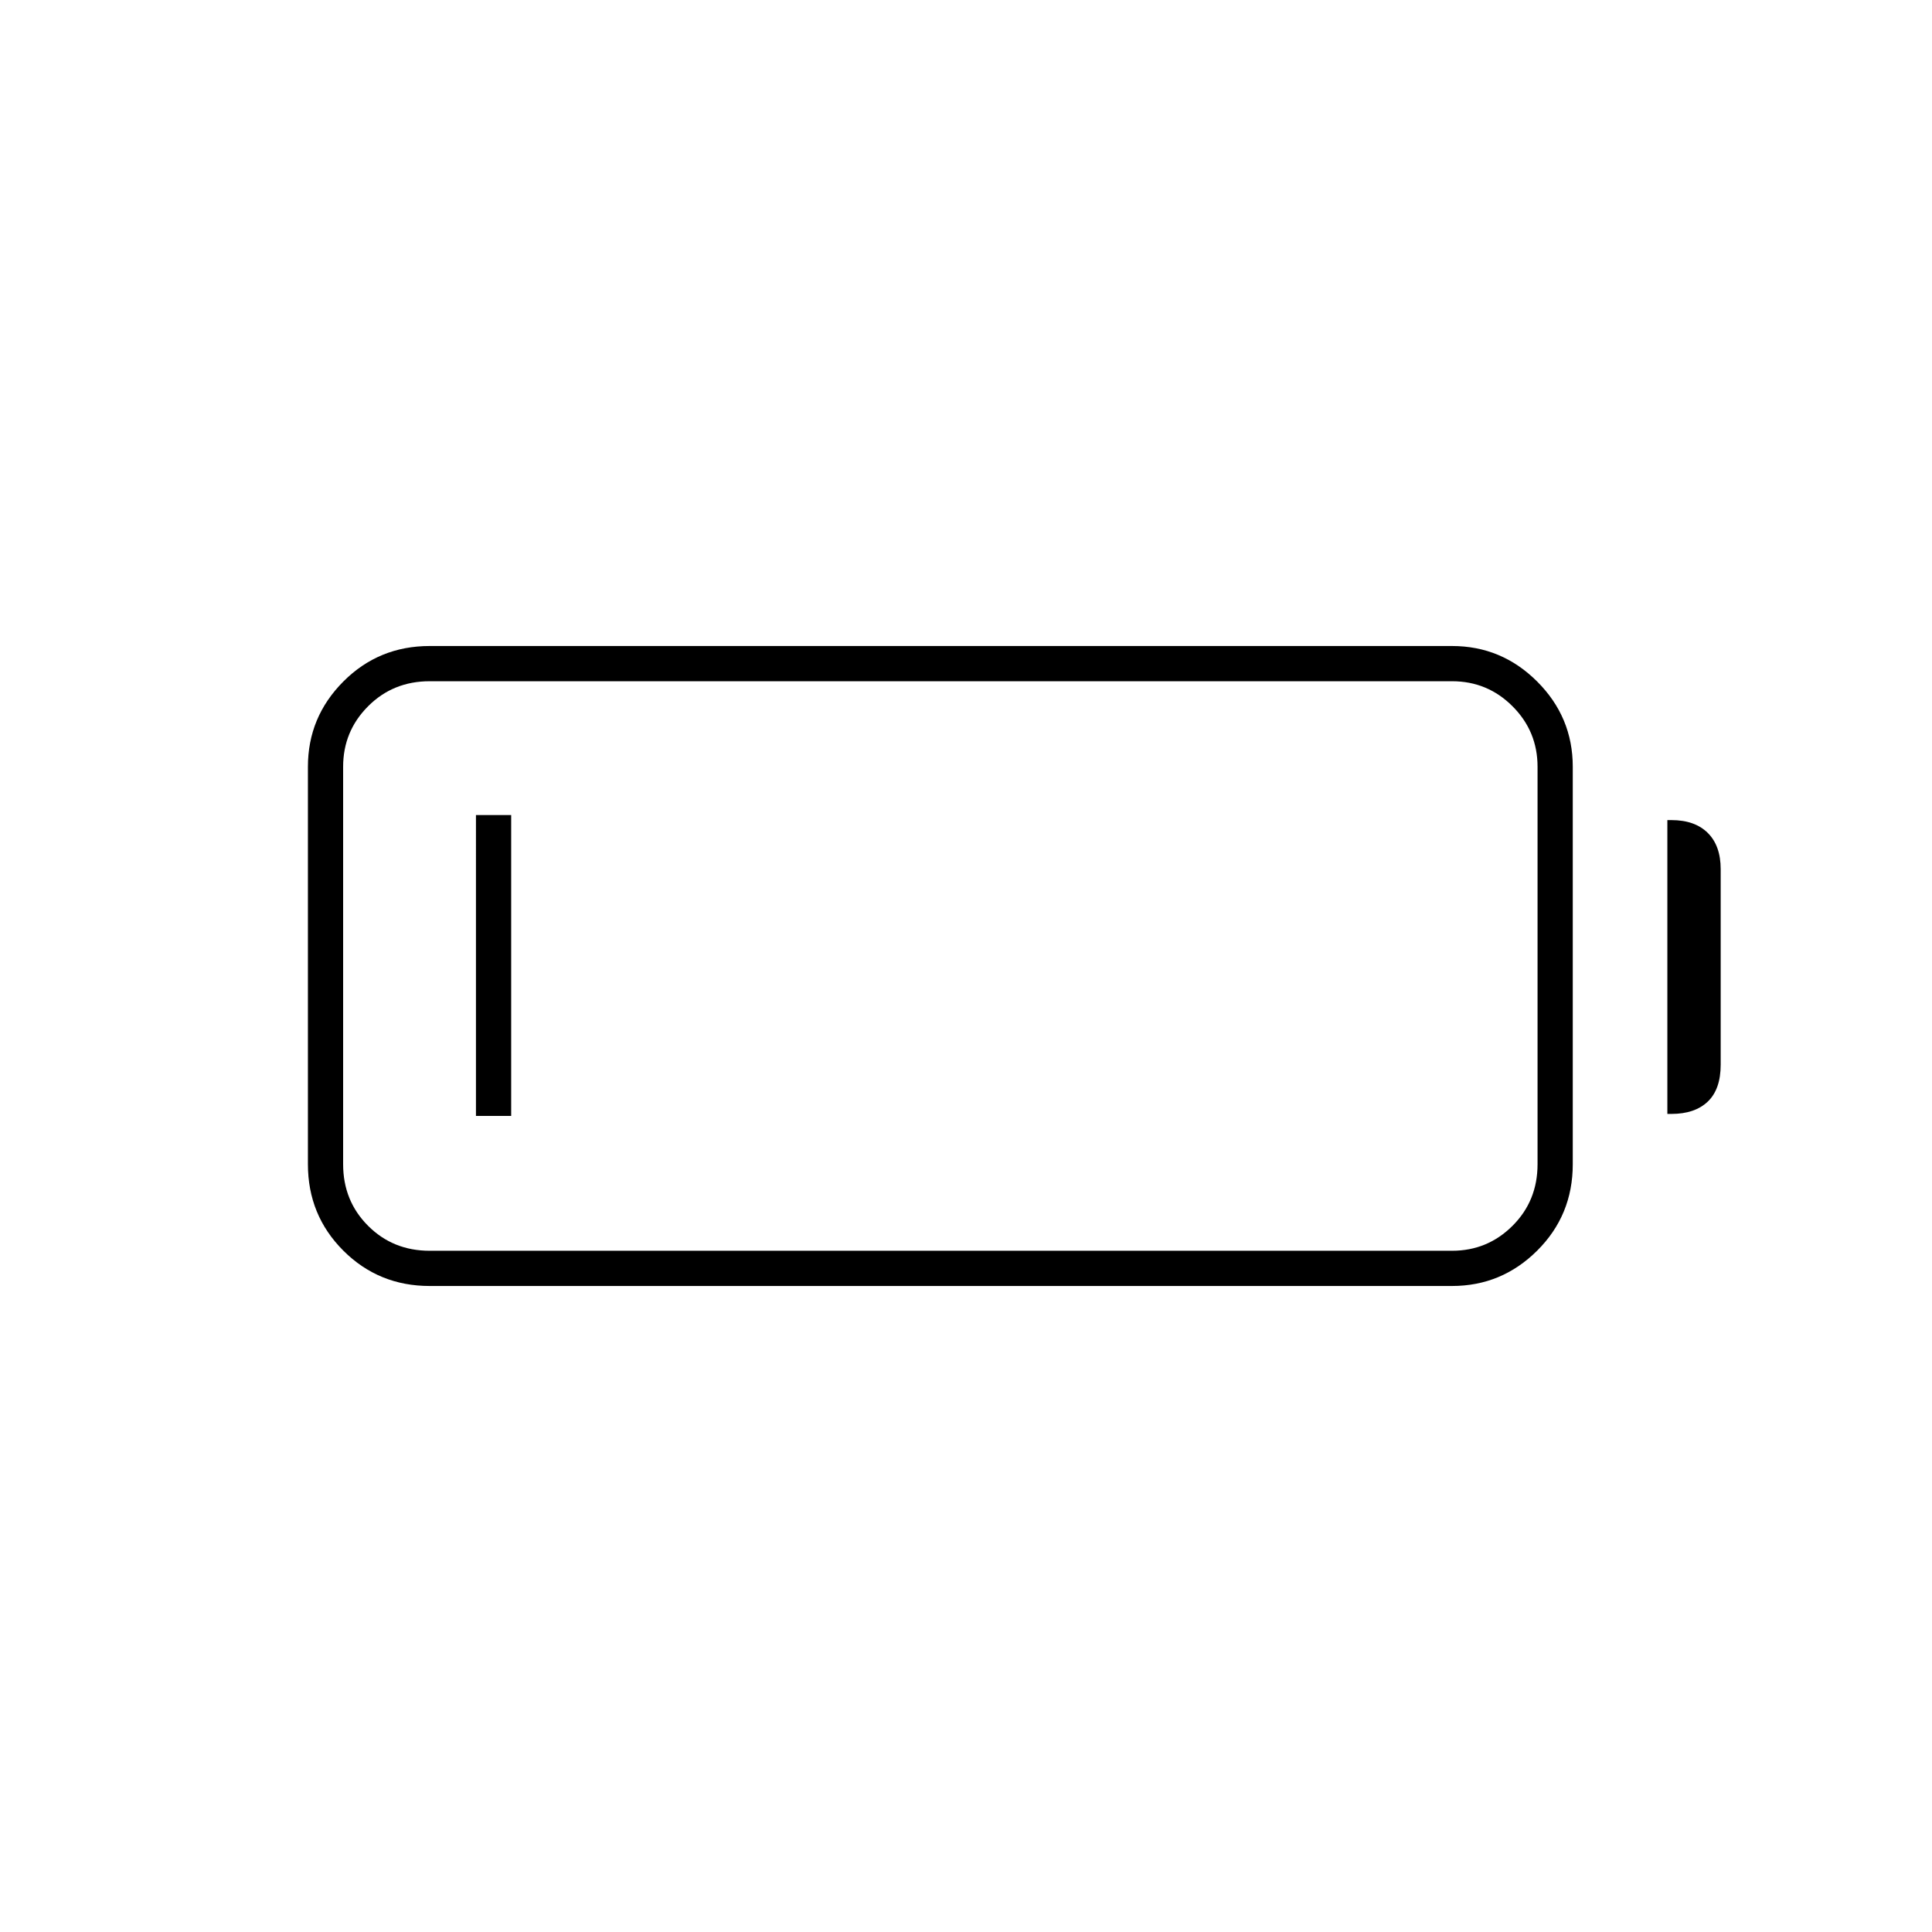 <svg xmlns="http://www.w3.org/2000/svg" height="20" viewBox="0 -960 960 960" width="20"><path d="M213.5-321q-25.33 0-42.92-17.58Q153-356.17 153-381.5V-579q0-24.67 17.58-42.33Q188.17-639 213.5-639h508q24.67 0 42.33 17.67Q781.5-603.67 781.5-579v197.5q0 25.33-17.67 42.92Q746.17-321 721.5-321h-508Zm0-17.5h508q17.63 0 30.06-12.4Q764-363.3 764-381.5V-579q0-17.63-12.44-30.06-12.43-12.44-30.06-12.44h-508q-18.2 0-30.6 12.44-12.4 12.43-12.4 30.06v197.5q0 18.2 12.4 30.6 12.4 12.4 30.6 12.4Zm615-68v-146h2q11.67 0 18.09 6.38 6.41 6.37 6.41 17.99V-431q0 12.25-6.41 18.37-6.42 6.13-18.09 6.13h-2Zm-592 1V-555H254v149.5h-17.5Z"/></svg>